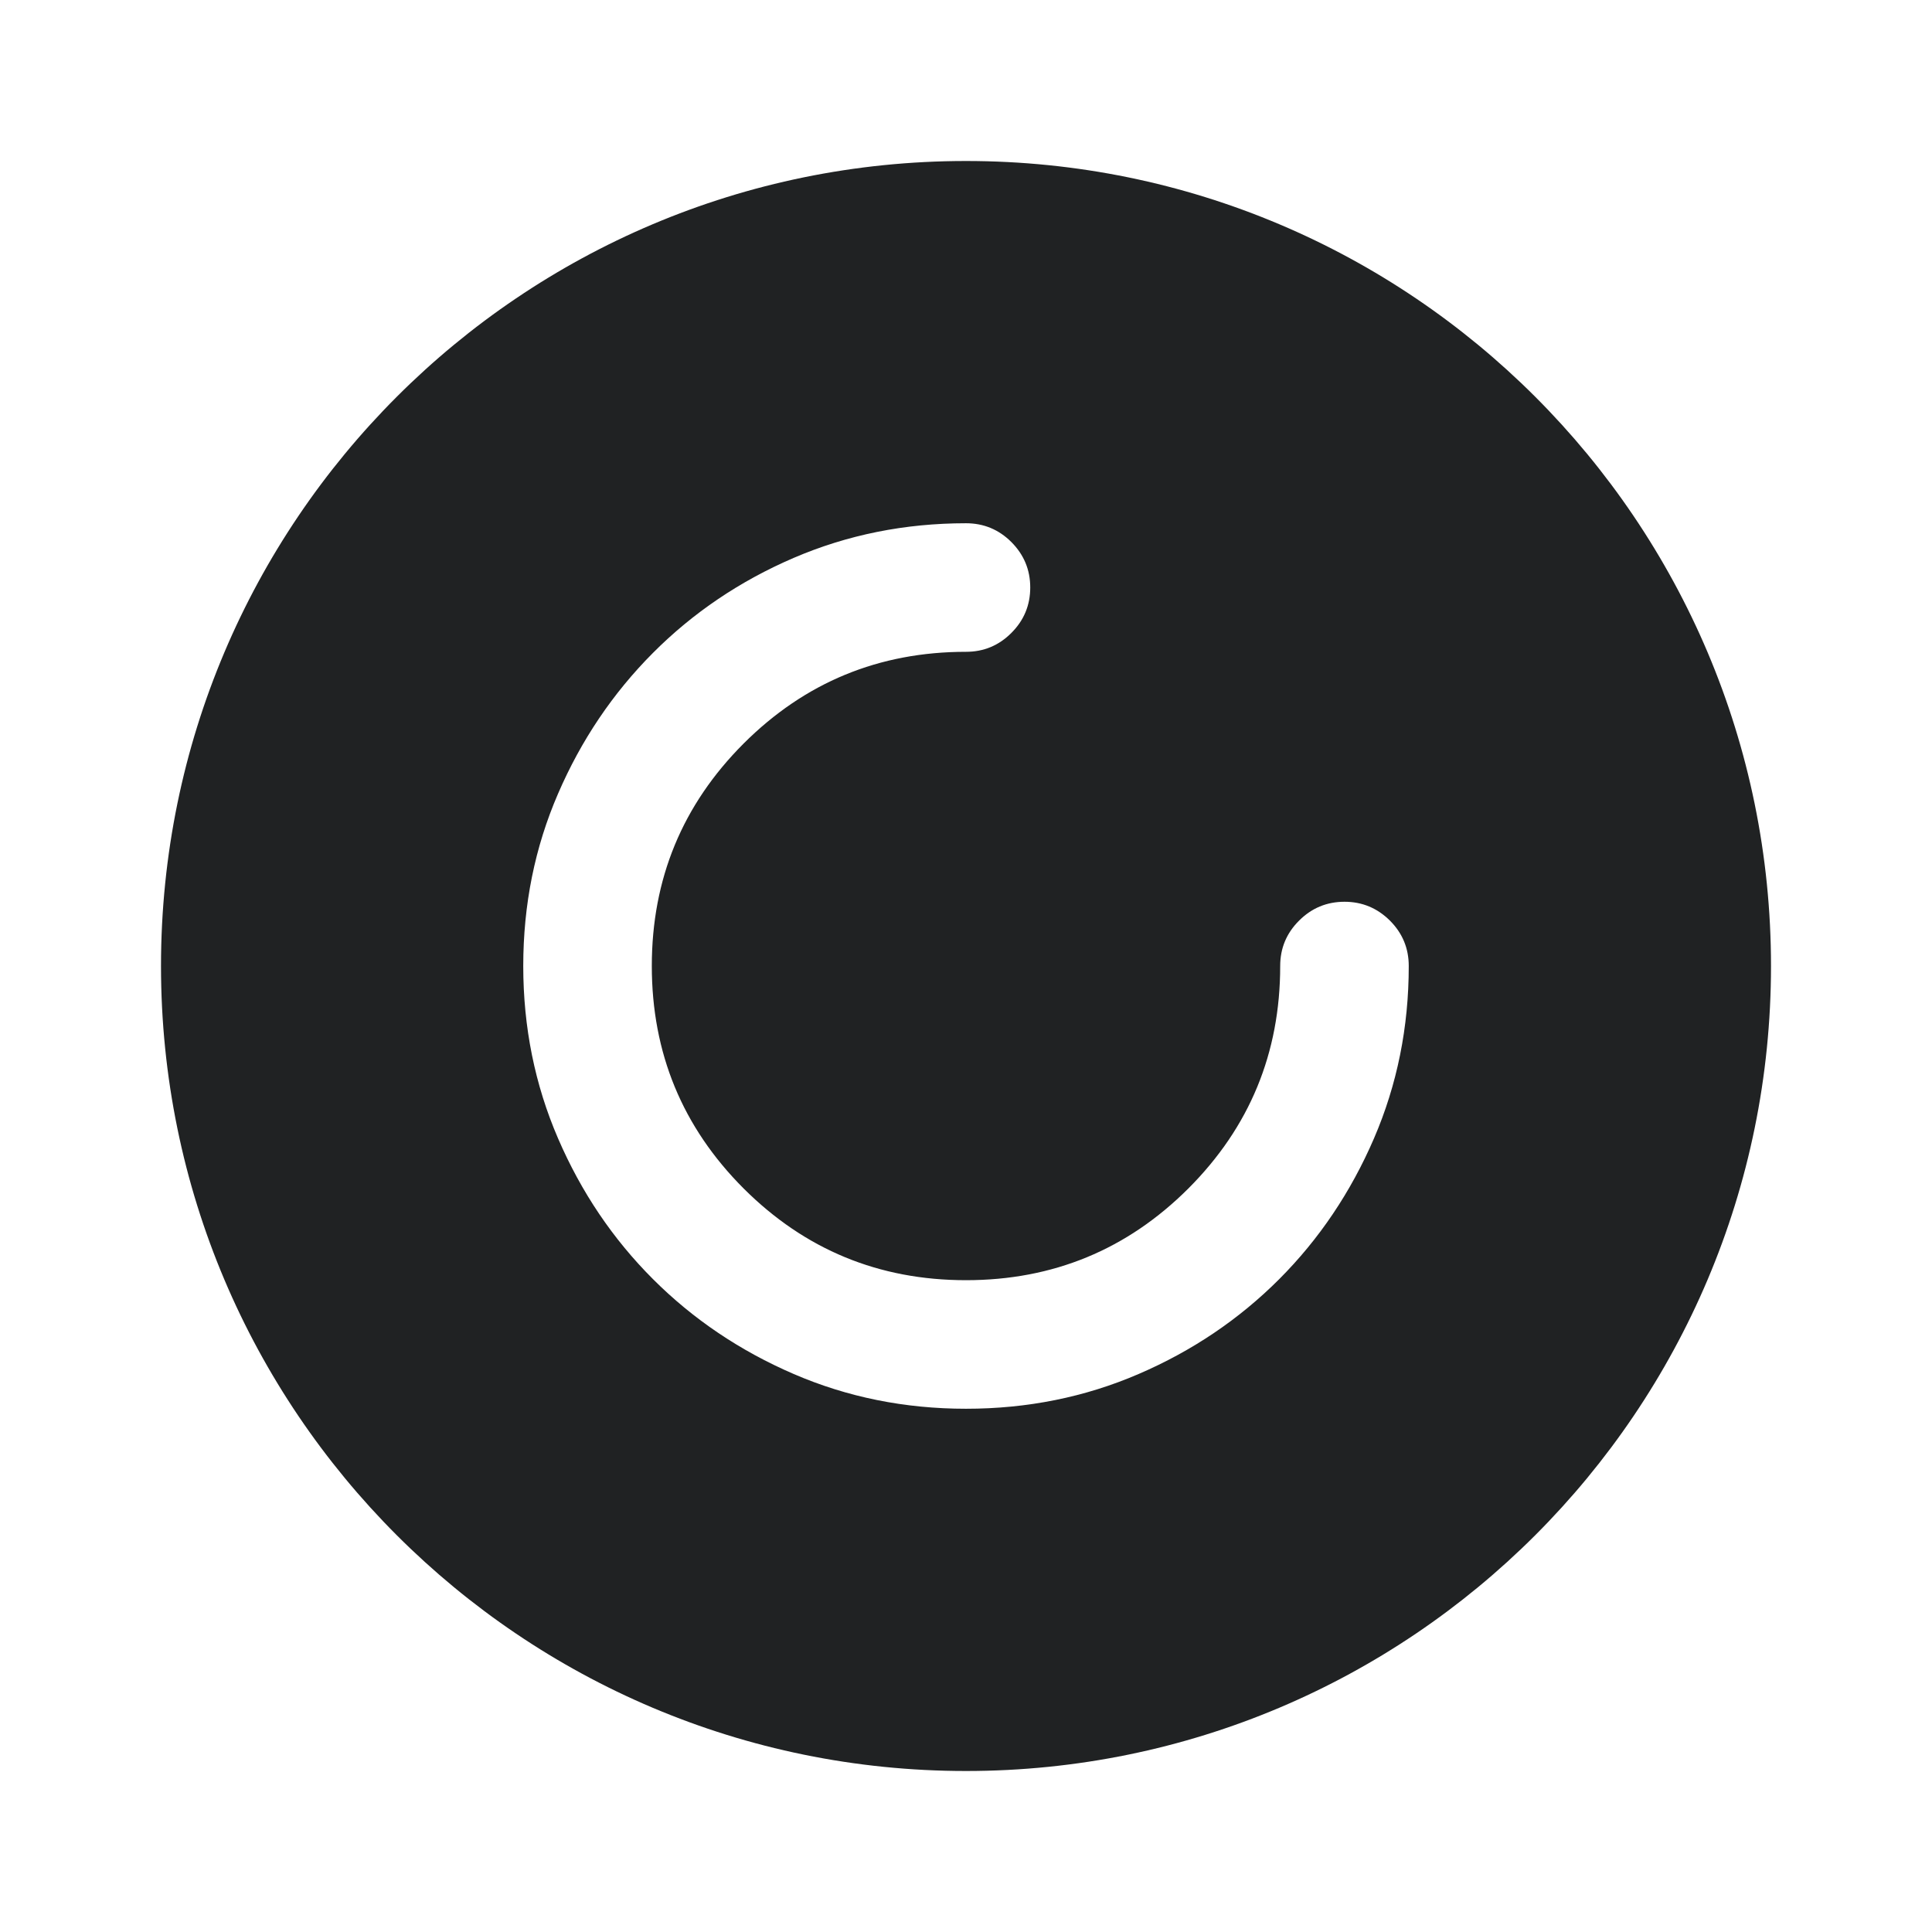 <svg width="24" height="24" viewBox="0 0 24 24" fill="none" xmlns="http://www.w3.org/2000/svg">
<path fill-rule="evenodd" clip-rule="evenodd" d="M12 22C17.523 22 22 17.523 22 12C22 6.477 17.523 2 12 2C6.477 2 2 6.477 2 12C2 17.523 6.477 22 12 22ZM9.859 17.068C10.526 17.356 11.24 17.5 12 17.5C12.763 17.5 13.477 17.356 14.143 17.069C14.81 16.782 15.392 16.389 15.89 15.891C16.388 15.392 16.78 14.809 17.068 14.142C17.356 13.474 17.5 12.76 17.5 12C17.5 11.78 17.422 11.592 17.266 11.436C17.109 11.28 16.921 11.202 16.702 11.202C16.482 11.202 16.294 11.28 16.138 11.436C15.981 11.592 15.903 11.78 15.903 12C15.903 13.082 15.523 14.002 14.763 14.763C14.002 15.523 13.081 15.903 12 15.903C10.918 15.903 9.998 15.523 9.237 14.763C8.477 14.002 8.097 13.081 8.097 12C8.097 10.918 8.477 9.998 9.237 9.237C9.998 8.477 10.918 8.097 12 8.097C12.22 8.097 12.408 8.019 12.564 7.862C12.72 7.706 12.798 7.518 12.798 7.298C12.798 7.079 12.72 6.891 12.564 6.734C12.408 6.578 12.22 6.5 12 6.5C11.24 6.5 10.526 6.644 9.858 6.931C9.191 7.218 8.608 7.612 8.11 8.112C7.612 8.612 7.219 9.195 6.932 9.86C6.644 10.525 6.5 11.238 6.5 12C6.5 12.76 6.644 13.474 6.932 14.141C7.22 14.809 7.613 15.391 8.111 15.889C8.609 16.387 9.192 16.78 9.859 17.068Z" fill="#202223"/>
</svg>
